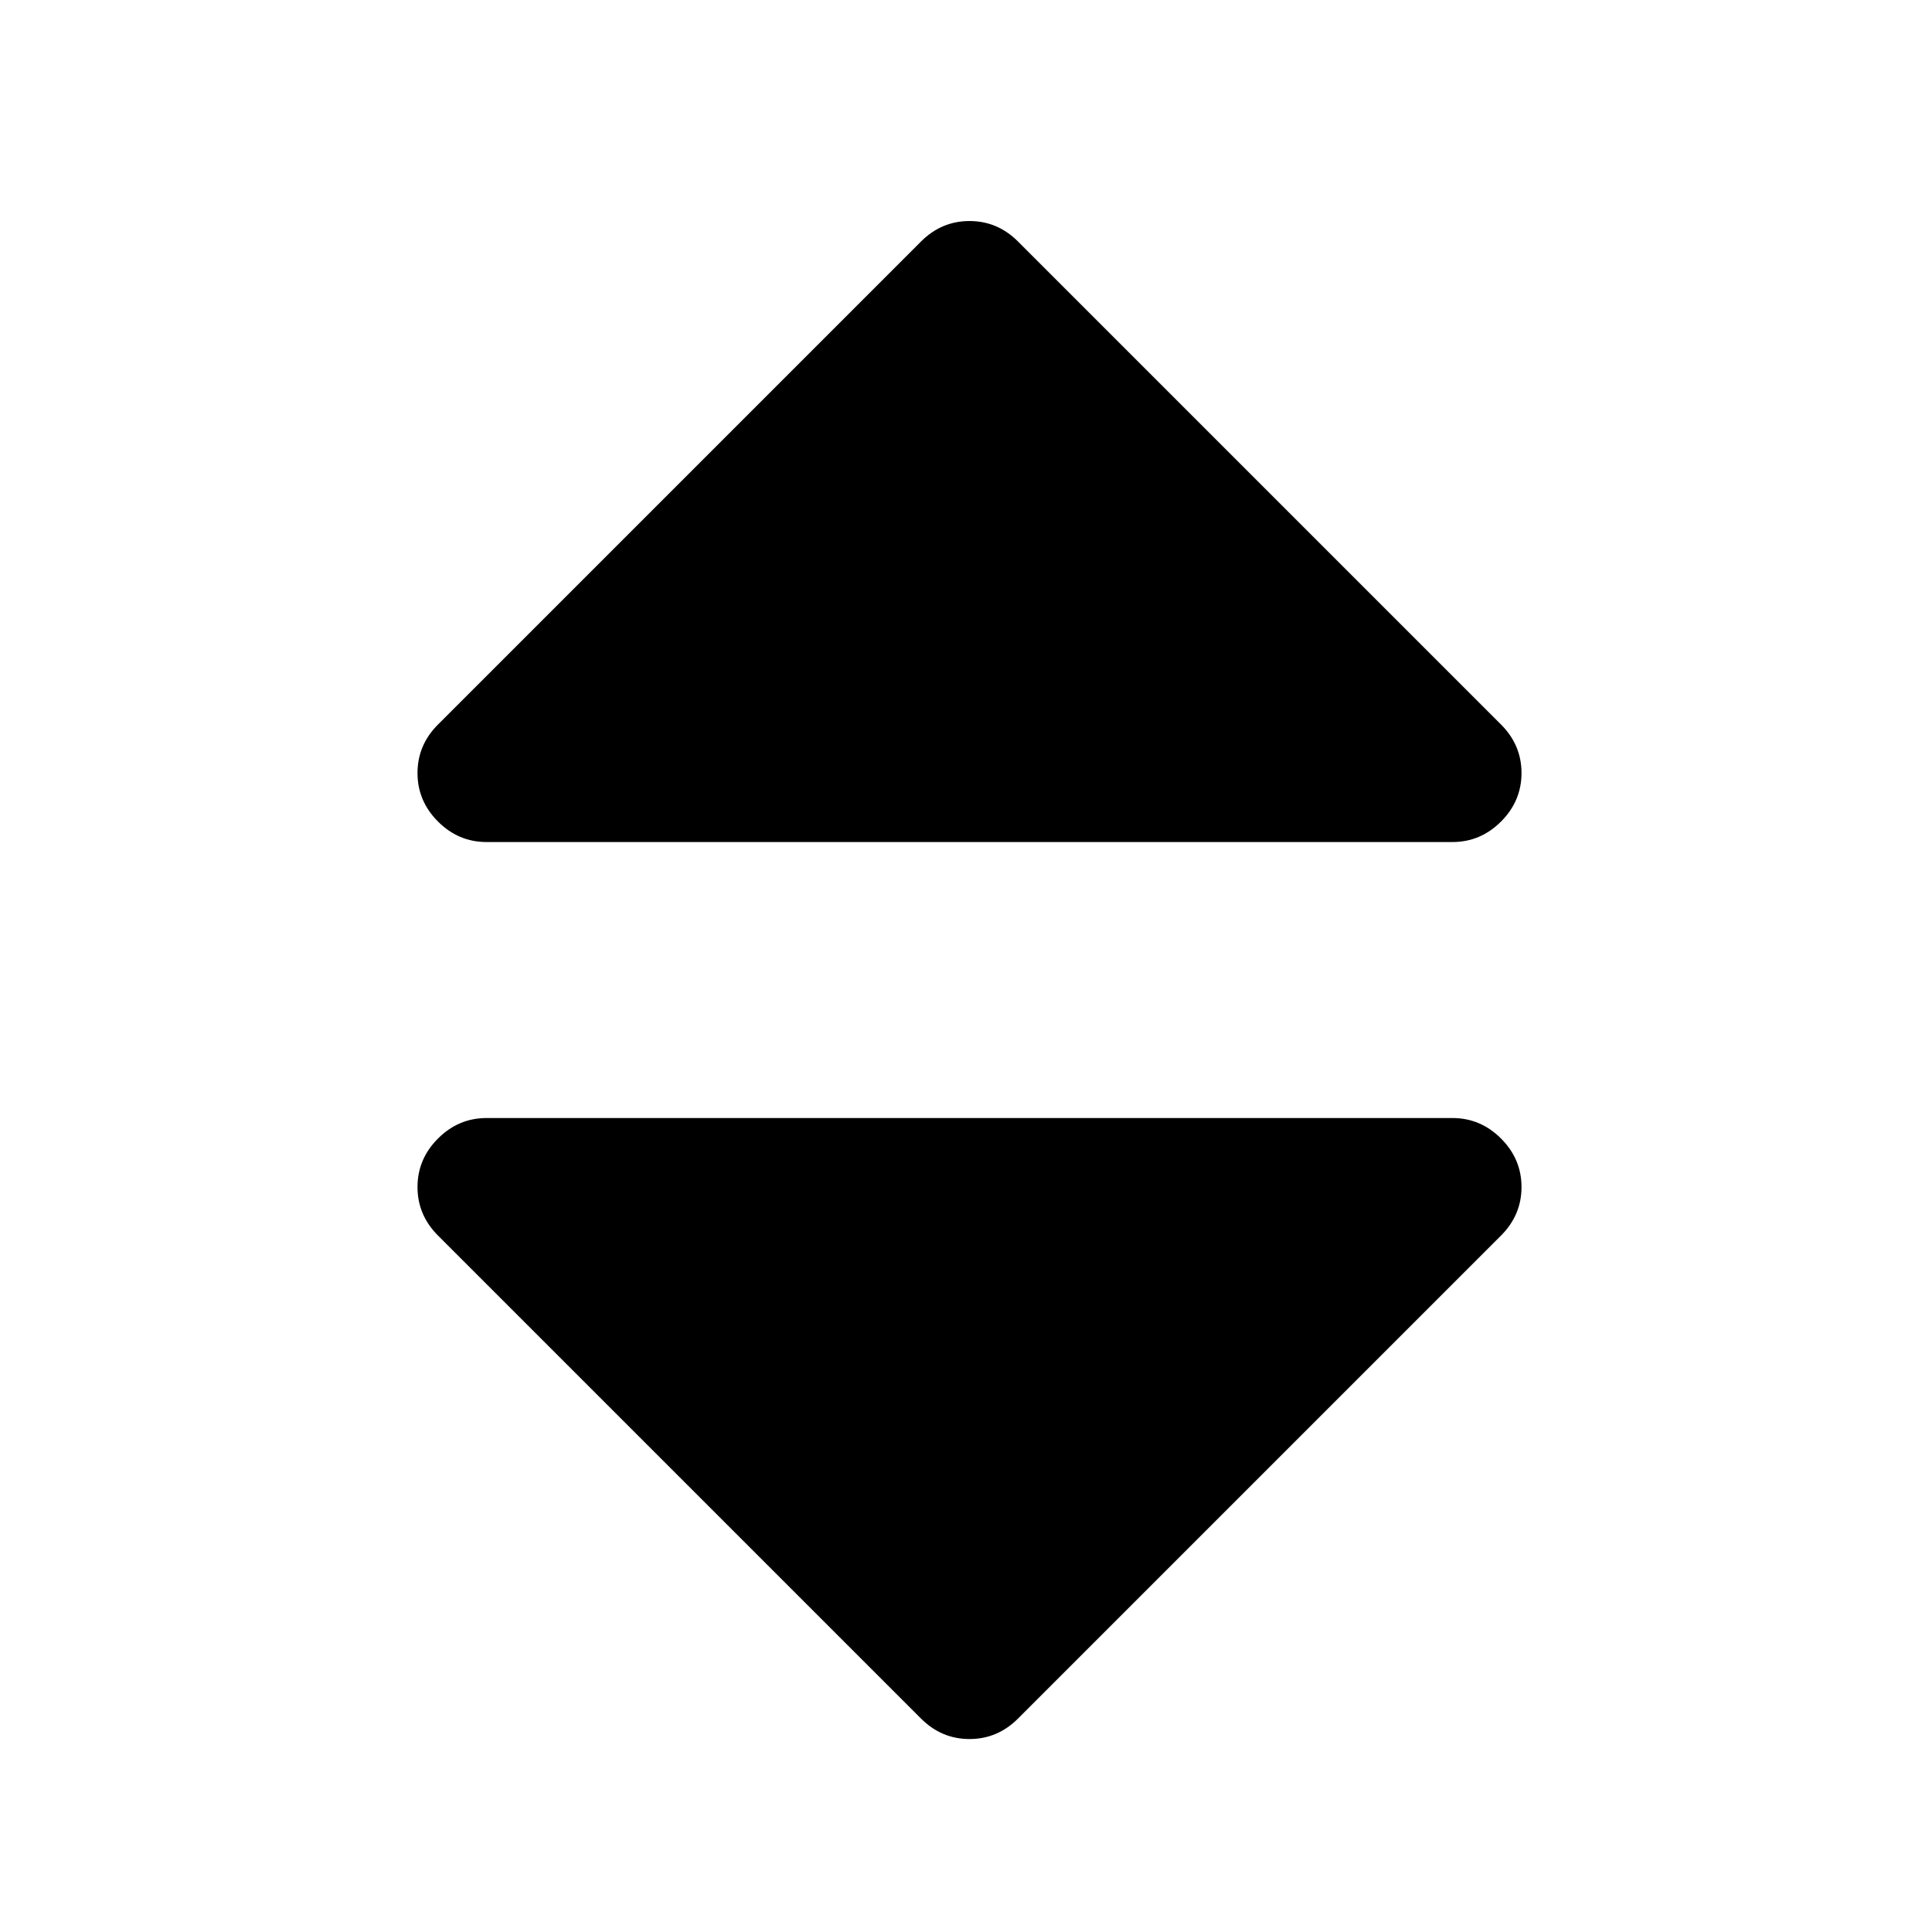 <?xml version="1.0" encoding="UTF-8" standalone="no"?>
<svg
   xmlns:dc="http://purl.org/dc/elements/1.1/"
   xmlns:cc="http://creativecommons.org/ns#"
   xmlns:rdf="http://www.w3.org/1999/02/22-rdf-syntax-ns#"
   xmlns:svg="http://www.w3.org/2000/svg"
   xmlns="http://www.w3.org/2000/svg"
   xmlns:sodipodi="http://sodipodi.sourceforge.net/DTD/sodipodi-0.dtd"
   xmlns:inkscape="http://www.inkscape.org/namespaces/inkscape"
   viewBox="0 -256 1792 1792"
   id="svg3001"
   version="1.1"
   inkscape:version="0.48.3.1 r9886"
   width="14px"
   height="14px"
   iconlicense="CCBY3SA"
   wikicommons="https://upload.wikimedia.org/wikipedia/commons/0/07/Sort_font_awesome.svg"
   sodipodi:docname="sort_font_awesome.svg">
  <defs
     id="defs3009" />
  <sodipodi:namedview
     pagecolor="#ffffff"
     bordercolor="#666666"
     borderopacity="1"
     objecttolerance="10"
     gridtolerance="10"
     guidetolerance="10"
     inkscape:pageopacity="0"
     inkscape:pageshadow="2"
     inkscape:window-width="640"
     inkscape:window-height="480"
     id="namedview3007"
     showgrid="false"
     inkscape:zoom="0.13169643"
     inkscape:cx="896"
     inkscape:cy="896"
     inkscape:window-x="0"
     inkscape:window-y="25"
     inkscape:window-maximized="0"
     inkscape:current-layer="svg3001" />
  <g
     transform="matrix(1,0,0,-1,387.254,1293.017)"
     id="g3003">
    <path
       d="m 1024,448 q 0,-26 -19,-45 L 557,-45 q -19,-19 -45,-19 -26,0 -45,19 L 19,403 q -19,19 -19,45 0,26 19,45 19,19 45,19 h 896 q 26,0 45,-19 19,-19 19,-45 z m 0,384 q 0,-26 -19,-45 -19,-19 -45,-19 H 64 q -26,0 -45,19 -19,19 -19,45 0,26 19,45 l 448,448 q 19,19 45,19 26,0 45,-19 l 448,-448 q 19,-19 19,-45 z"
       id="path3005"
       inkscape:connector-curvature="0"
       style="fill:#000" />
  </g>
</svg>
